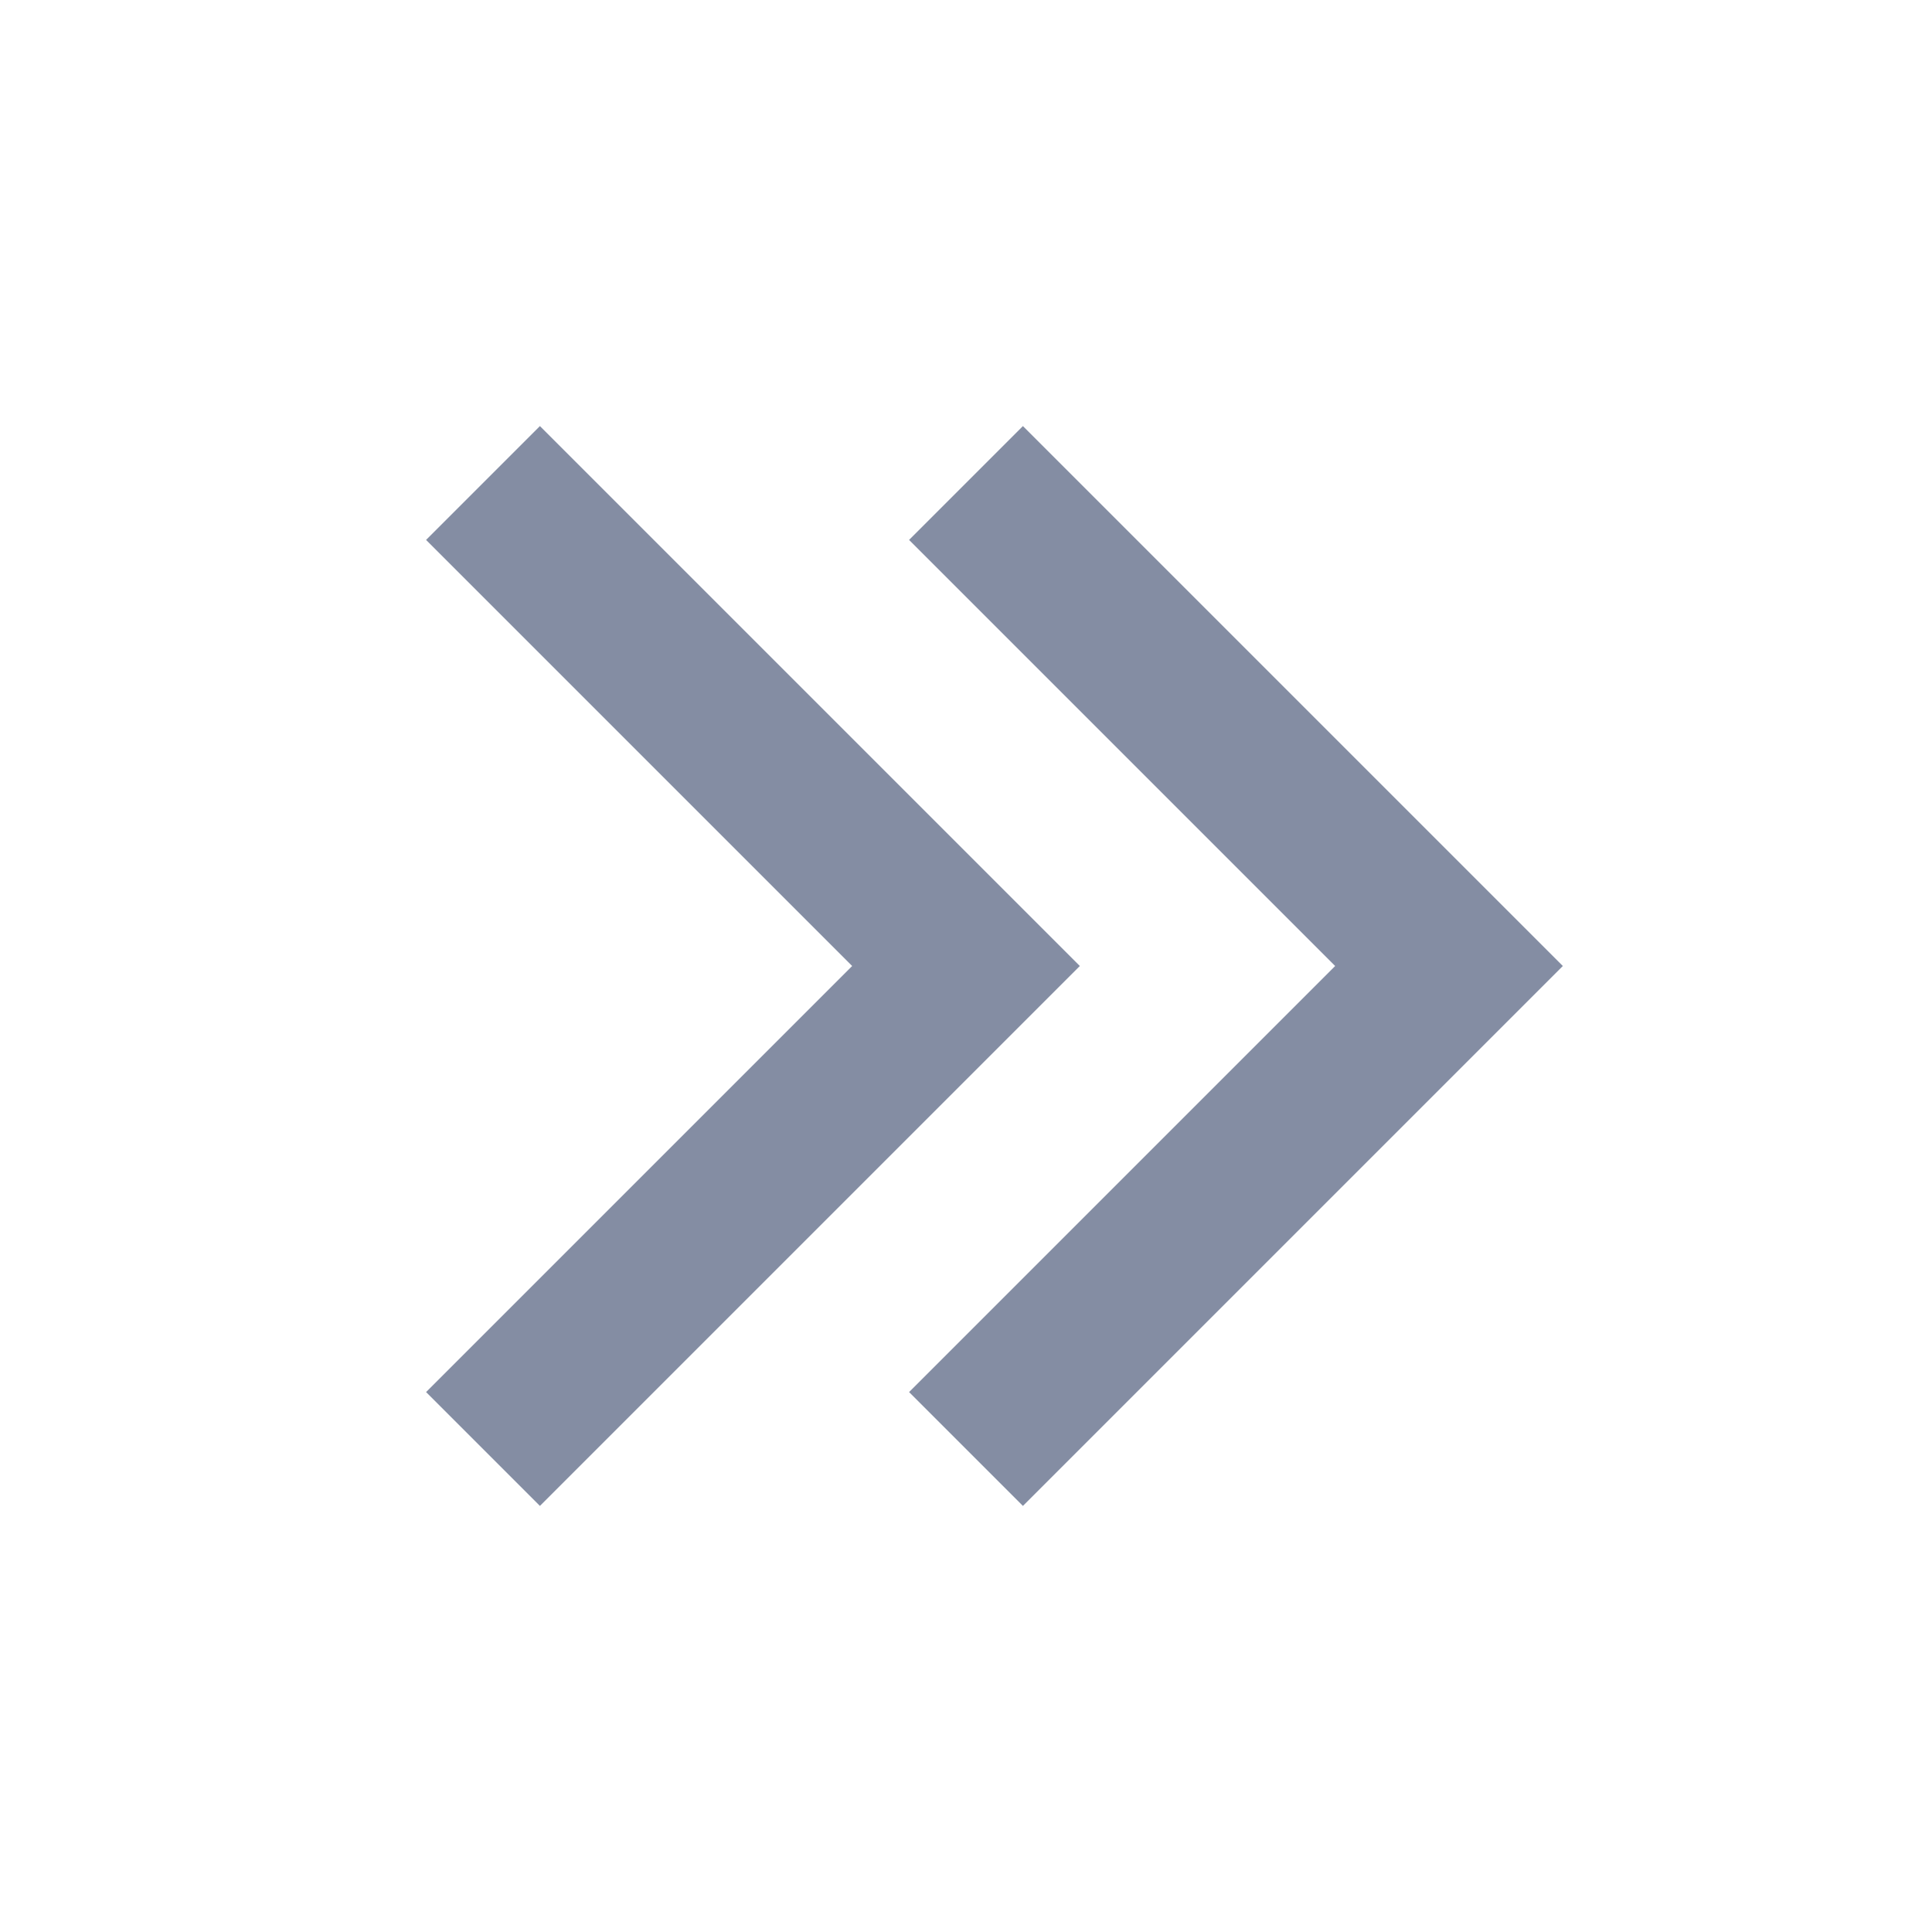 <svg width="24" height="24" viewBox="0 0 24 24" fill="none" xmlns="http://www.w3.org/2000/svg">
<path d="M12 18L18 12L12 6" stroke="#0B1C48" stroke-opacity="0.5" stroke-width="2"/>
<path d="M6 18L12 12L6 6" stroke="#0B1C48" stroke-opacity="0.5" stroke-width="2"/>
</svg>
